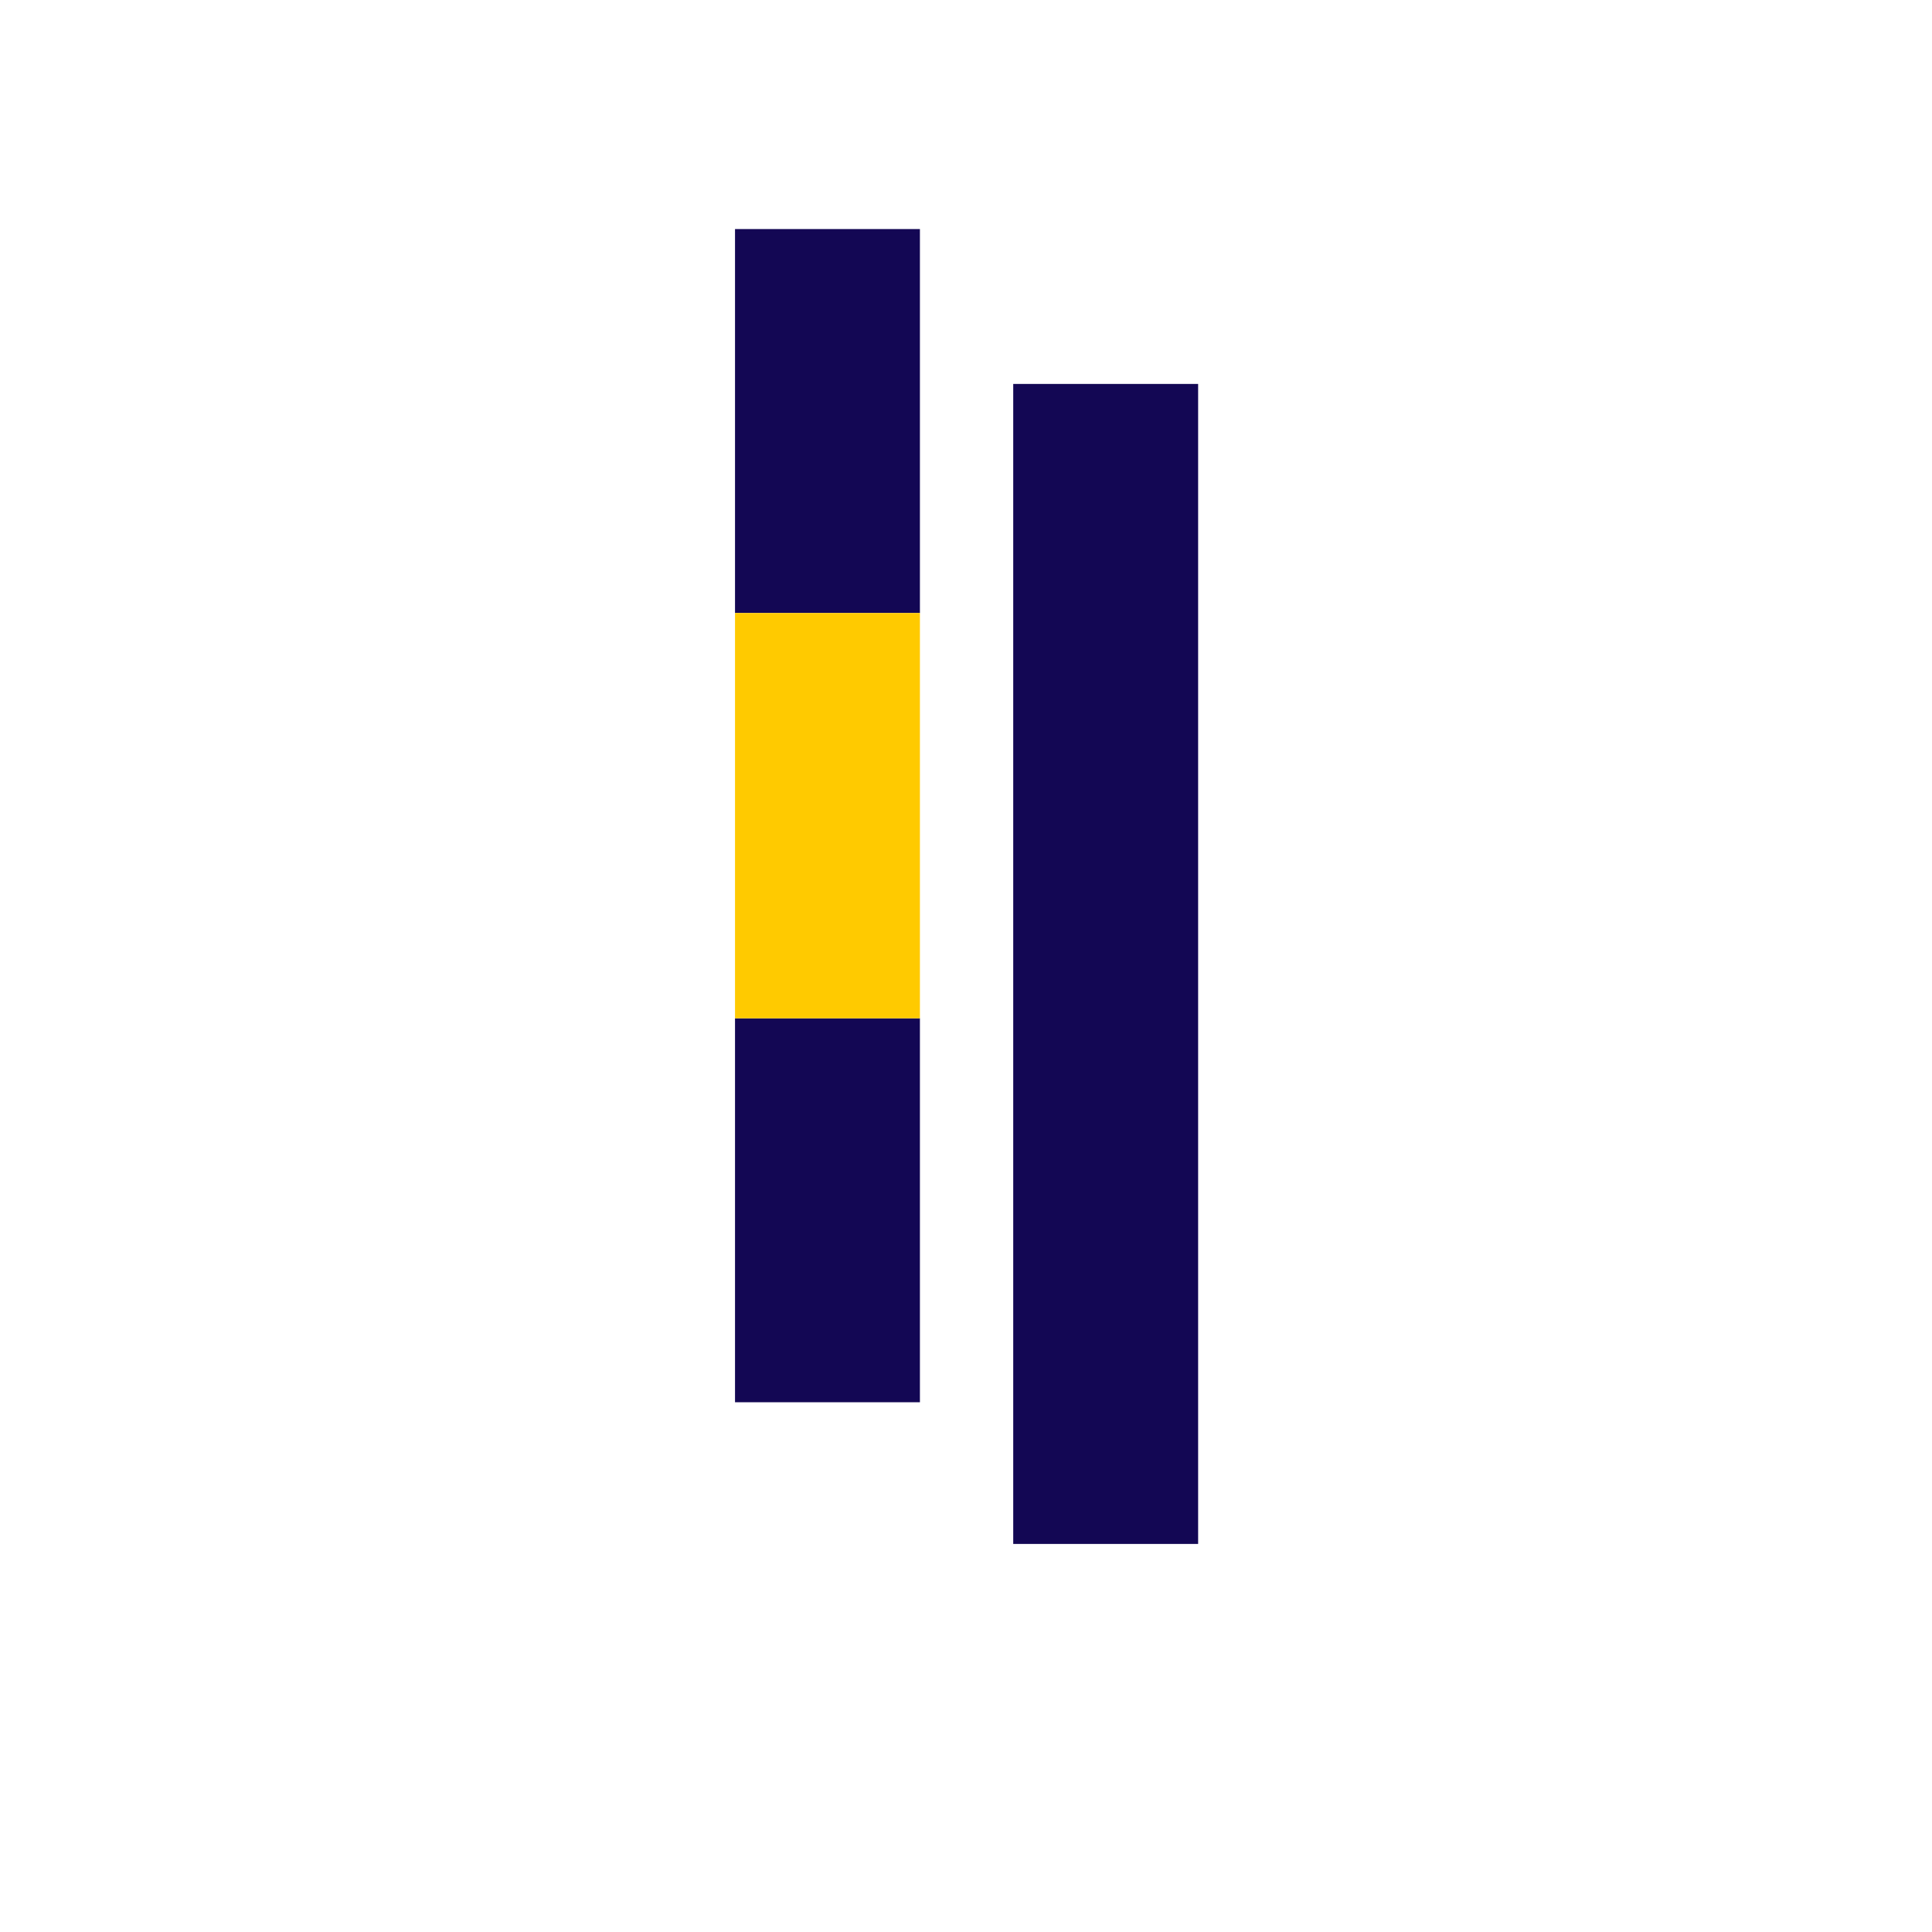 <svg xmlns="http://www.w3.org/2000/svg" viewBox="0 0 128 128">
  <path fill="#130754" d="M48.697 15.176h12.25v25.437h-12.25zm0 52.29h12.25v25.437h-12.25z"/>
  <path fill="#ffca00" d="M48.697 40.613h12.25v26.853h-12.25z"/>
  <path fill="#130754" d="M67.129 25.437h12.25v76.853h-12.25z"/>
</svg>
